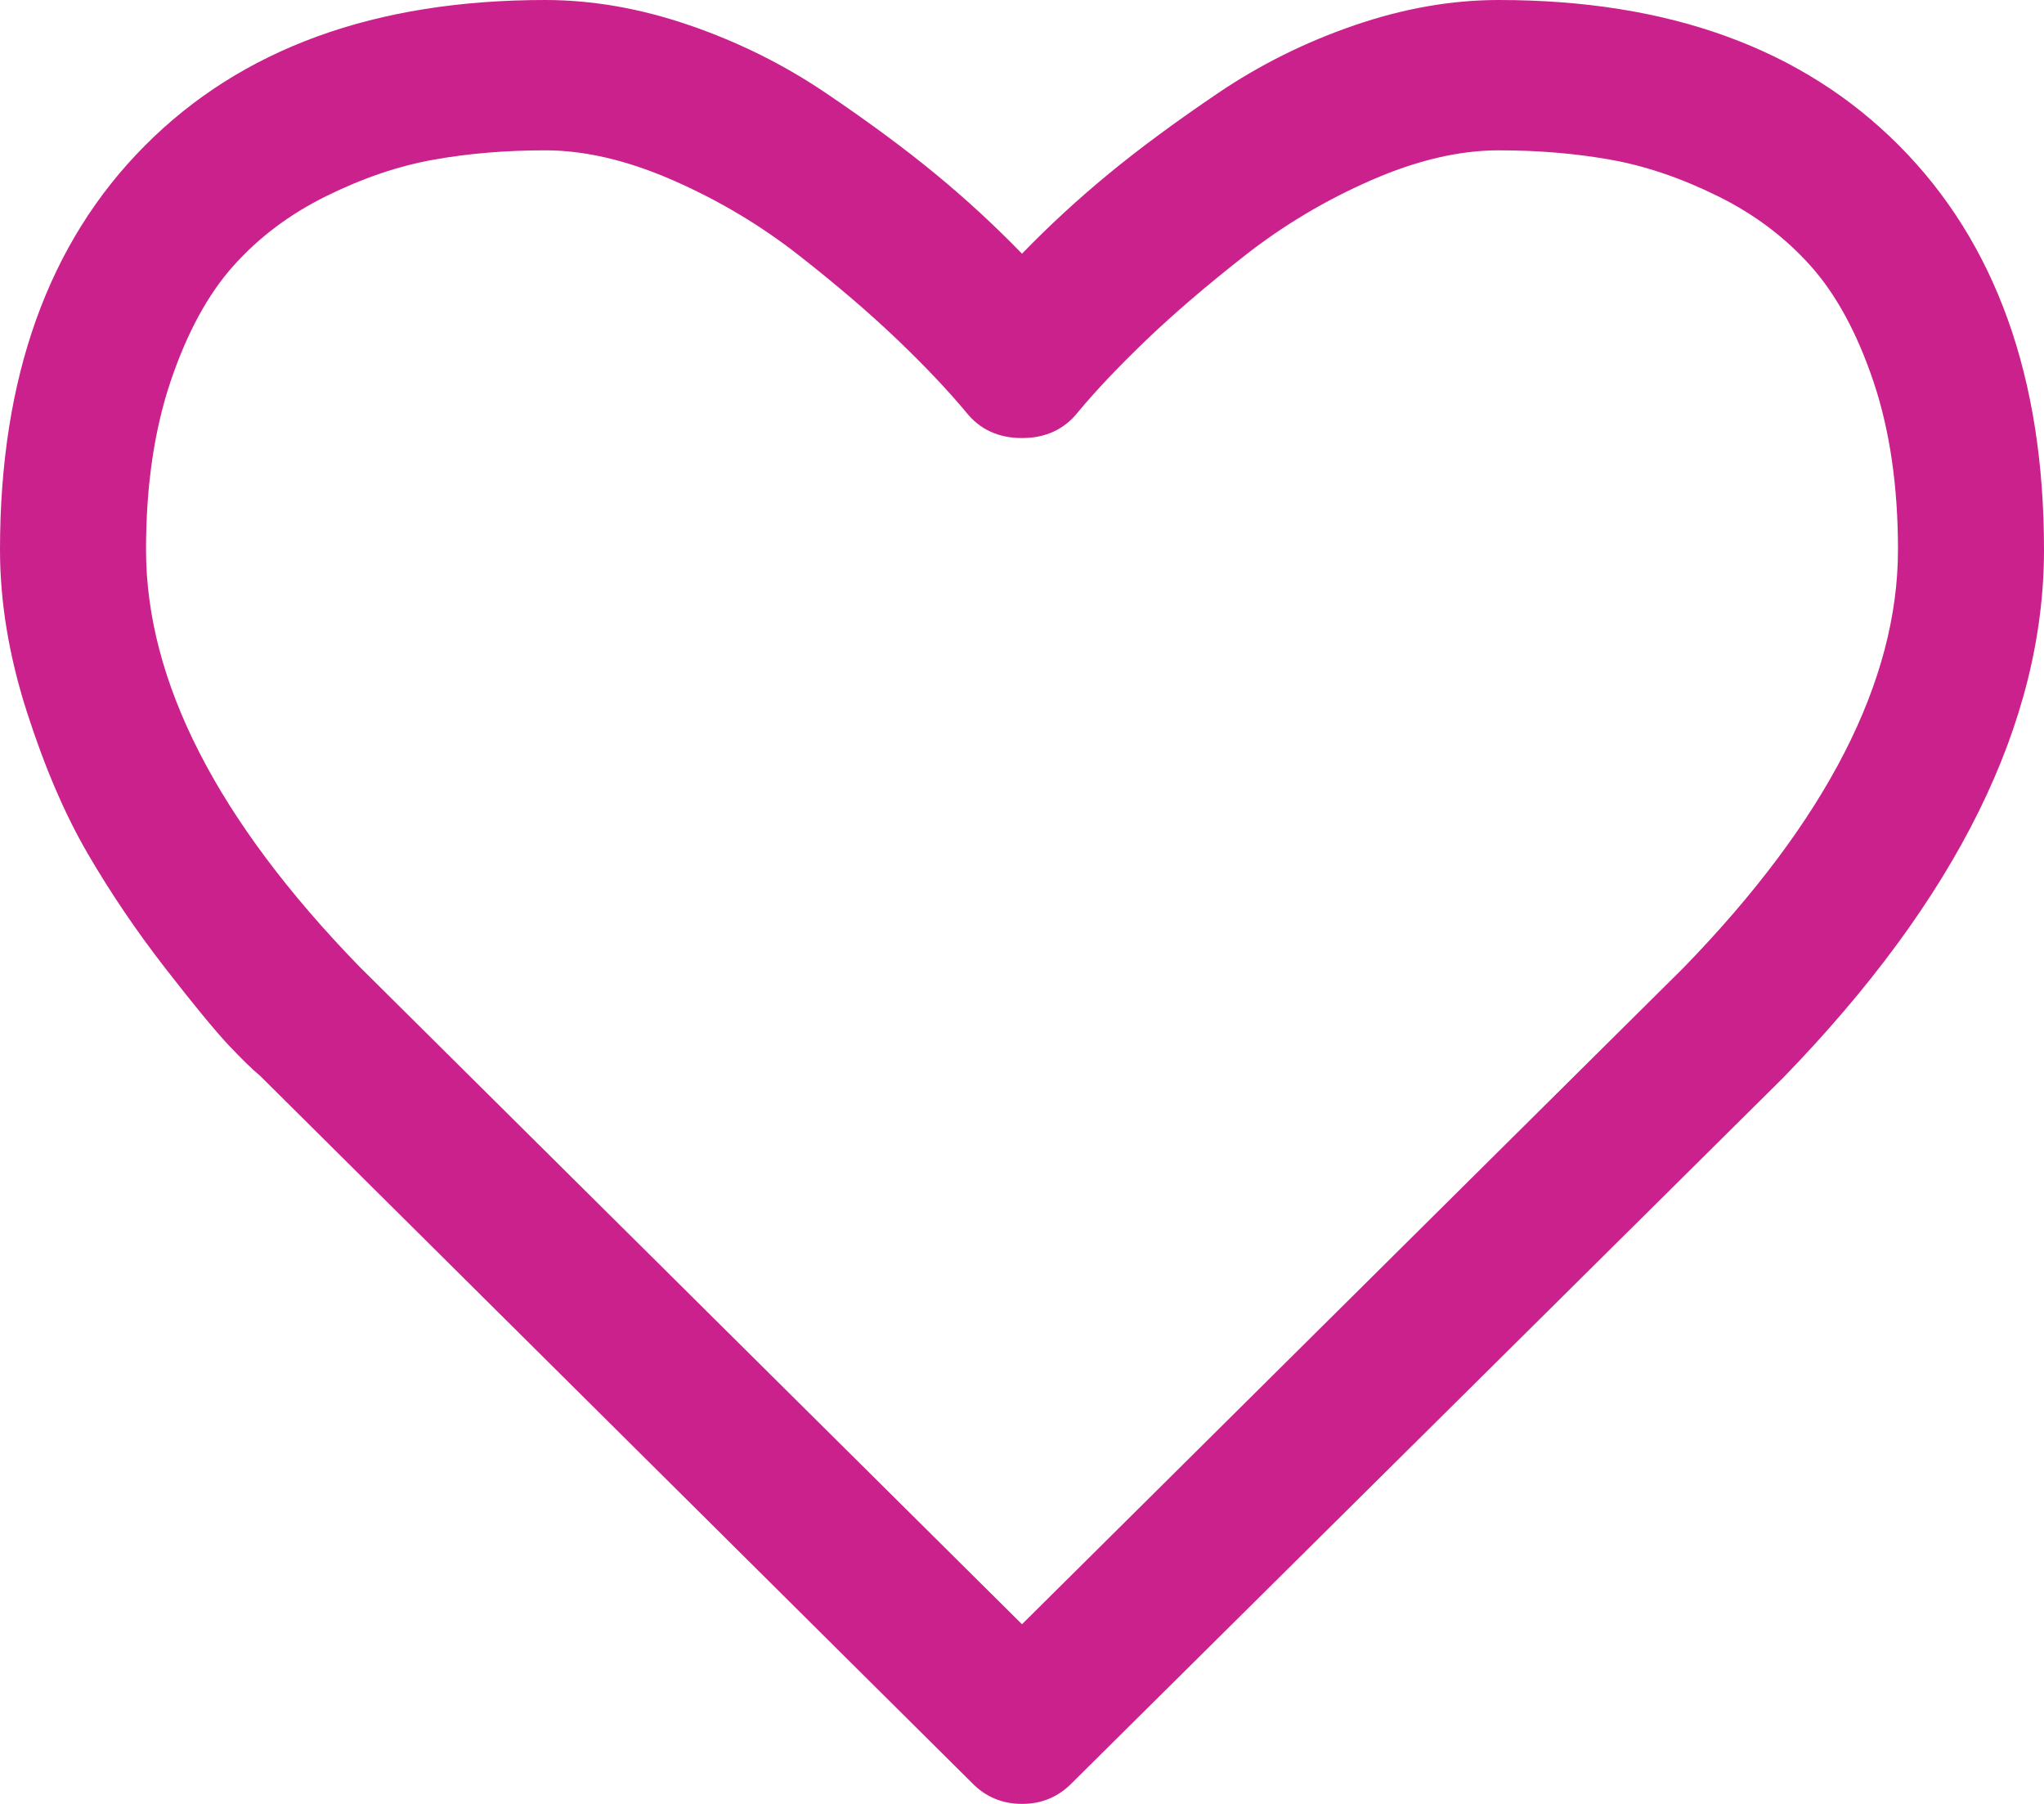 ﻿<?xml version="1.0" encoding="utf-8"?>
<svg version="1.1" xmlns:xlink="http://www.w3.org/1999/xlink" width="34px" height="30px" xmlns="http://www.w3.org/2000/svg">
  <g transform="matrix(1 0 0 1 -1278 -839 )">
    <path d="M 28.004 16.094  C 30.382 13.646  31.571 11.328  31.571 9.141  C 31.571 8.086  31.435 7.155  31.164 6.348  C 30.892 5.54  30.544 4.899  30.12 4.424  C 29.696 3.949  29.181 3.561  28.574 3.262  C 27.967 2.962  27.372 2.76  26.79 2.656  C 26.208 2.552  25.589 2.5  24.931 2.5  C 24.273 2.5  23.565 2.666  22.806 2.998  C 22.047 3.33  21.348 3.747  20.709 4.248  C 20.07 4.749  19.523 5.218  19.068 5.654  C 18.613 6.09  18.233 6.491  17.93 6.855  C 17.702 7.142  17.392 7.285  17 7.285  C 16.608 7.285  16.298 7.142  16.07 6.855  C 15.767 6.491  15.387 6.09  14.932 5.654  C 14.477 5.218  13.93 4.749  13.291 4.248  C 12.652 3.747  11.953 3.33  11.194 2.998  C 10.435 2.666  9.727 2.5  9.069 2.5  C 8.411 2.5  7.792 2.552  7.21 2.656  C 6.628 2.76  6.033 2.962  5.426 3.262  C 4.819 3.561  4.304 3.949  3.88 4.424  C 3.456 4.899  3.108 5.54  2.836 6.348  C 2.565 7.155  2.429 8.086  2.429 9.141  C 2.429 11.328  3.611 13.639  5.977 16.074  L 17 27.012  L 28.004 16.094  Z M 31.59 2.422  C 33.197 4.036  34 6.276  34 9.141  C 34 12.018  32.552 14.948  29.655 17.93  L 17.835 29.648  C 17.607 29.883  17.329 30  17 30  C 16.671 30  16.393 29.883  16.165 29.648  L 4.326 17.891  C 4.199 17.786  4.025 17.617  3.804 17.383  C 3.583 17.148  3.232 16.722  2.751 16.104  C 2.27 15.485  1.84 14.85  1.461 14.199  C 1.081 13.548  0.743 12.76  0.446 11.836  C 0.149 10.911  0 10.013  0 9.141  C 0 6.276  0.803 4.036  2.41 2.422  C 4.016 0.807  6.236 0  9.069 0  C 9.853 0  10.653 0.14  11.469 0.42  C 12.285 0.7  13.044 1.077  13.746 1.553  C 14.448 2.028  15.052 2.474  15.558 2.891  C 16.064 3.307  16.545 3.75  17 4.219  C 17.455 3.75  17.936 3.307  18.442 2.891  C 18.948 2.474  19.552 2.028  20.254 1.553  C 20.956 1.077  21.715 0.7  22.531 0.42  C 23.347 0.14  24.147 0  24.931 0  C 27.764 0  29.984 0.807  31.59 2.422  Z " fill-rule="nonzero" fill="#cb218c" stroke="none" transform="matrix(1 0 0 1 1278 839 )" />
  </g>
</svg>